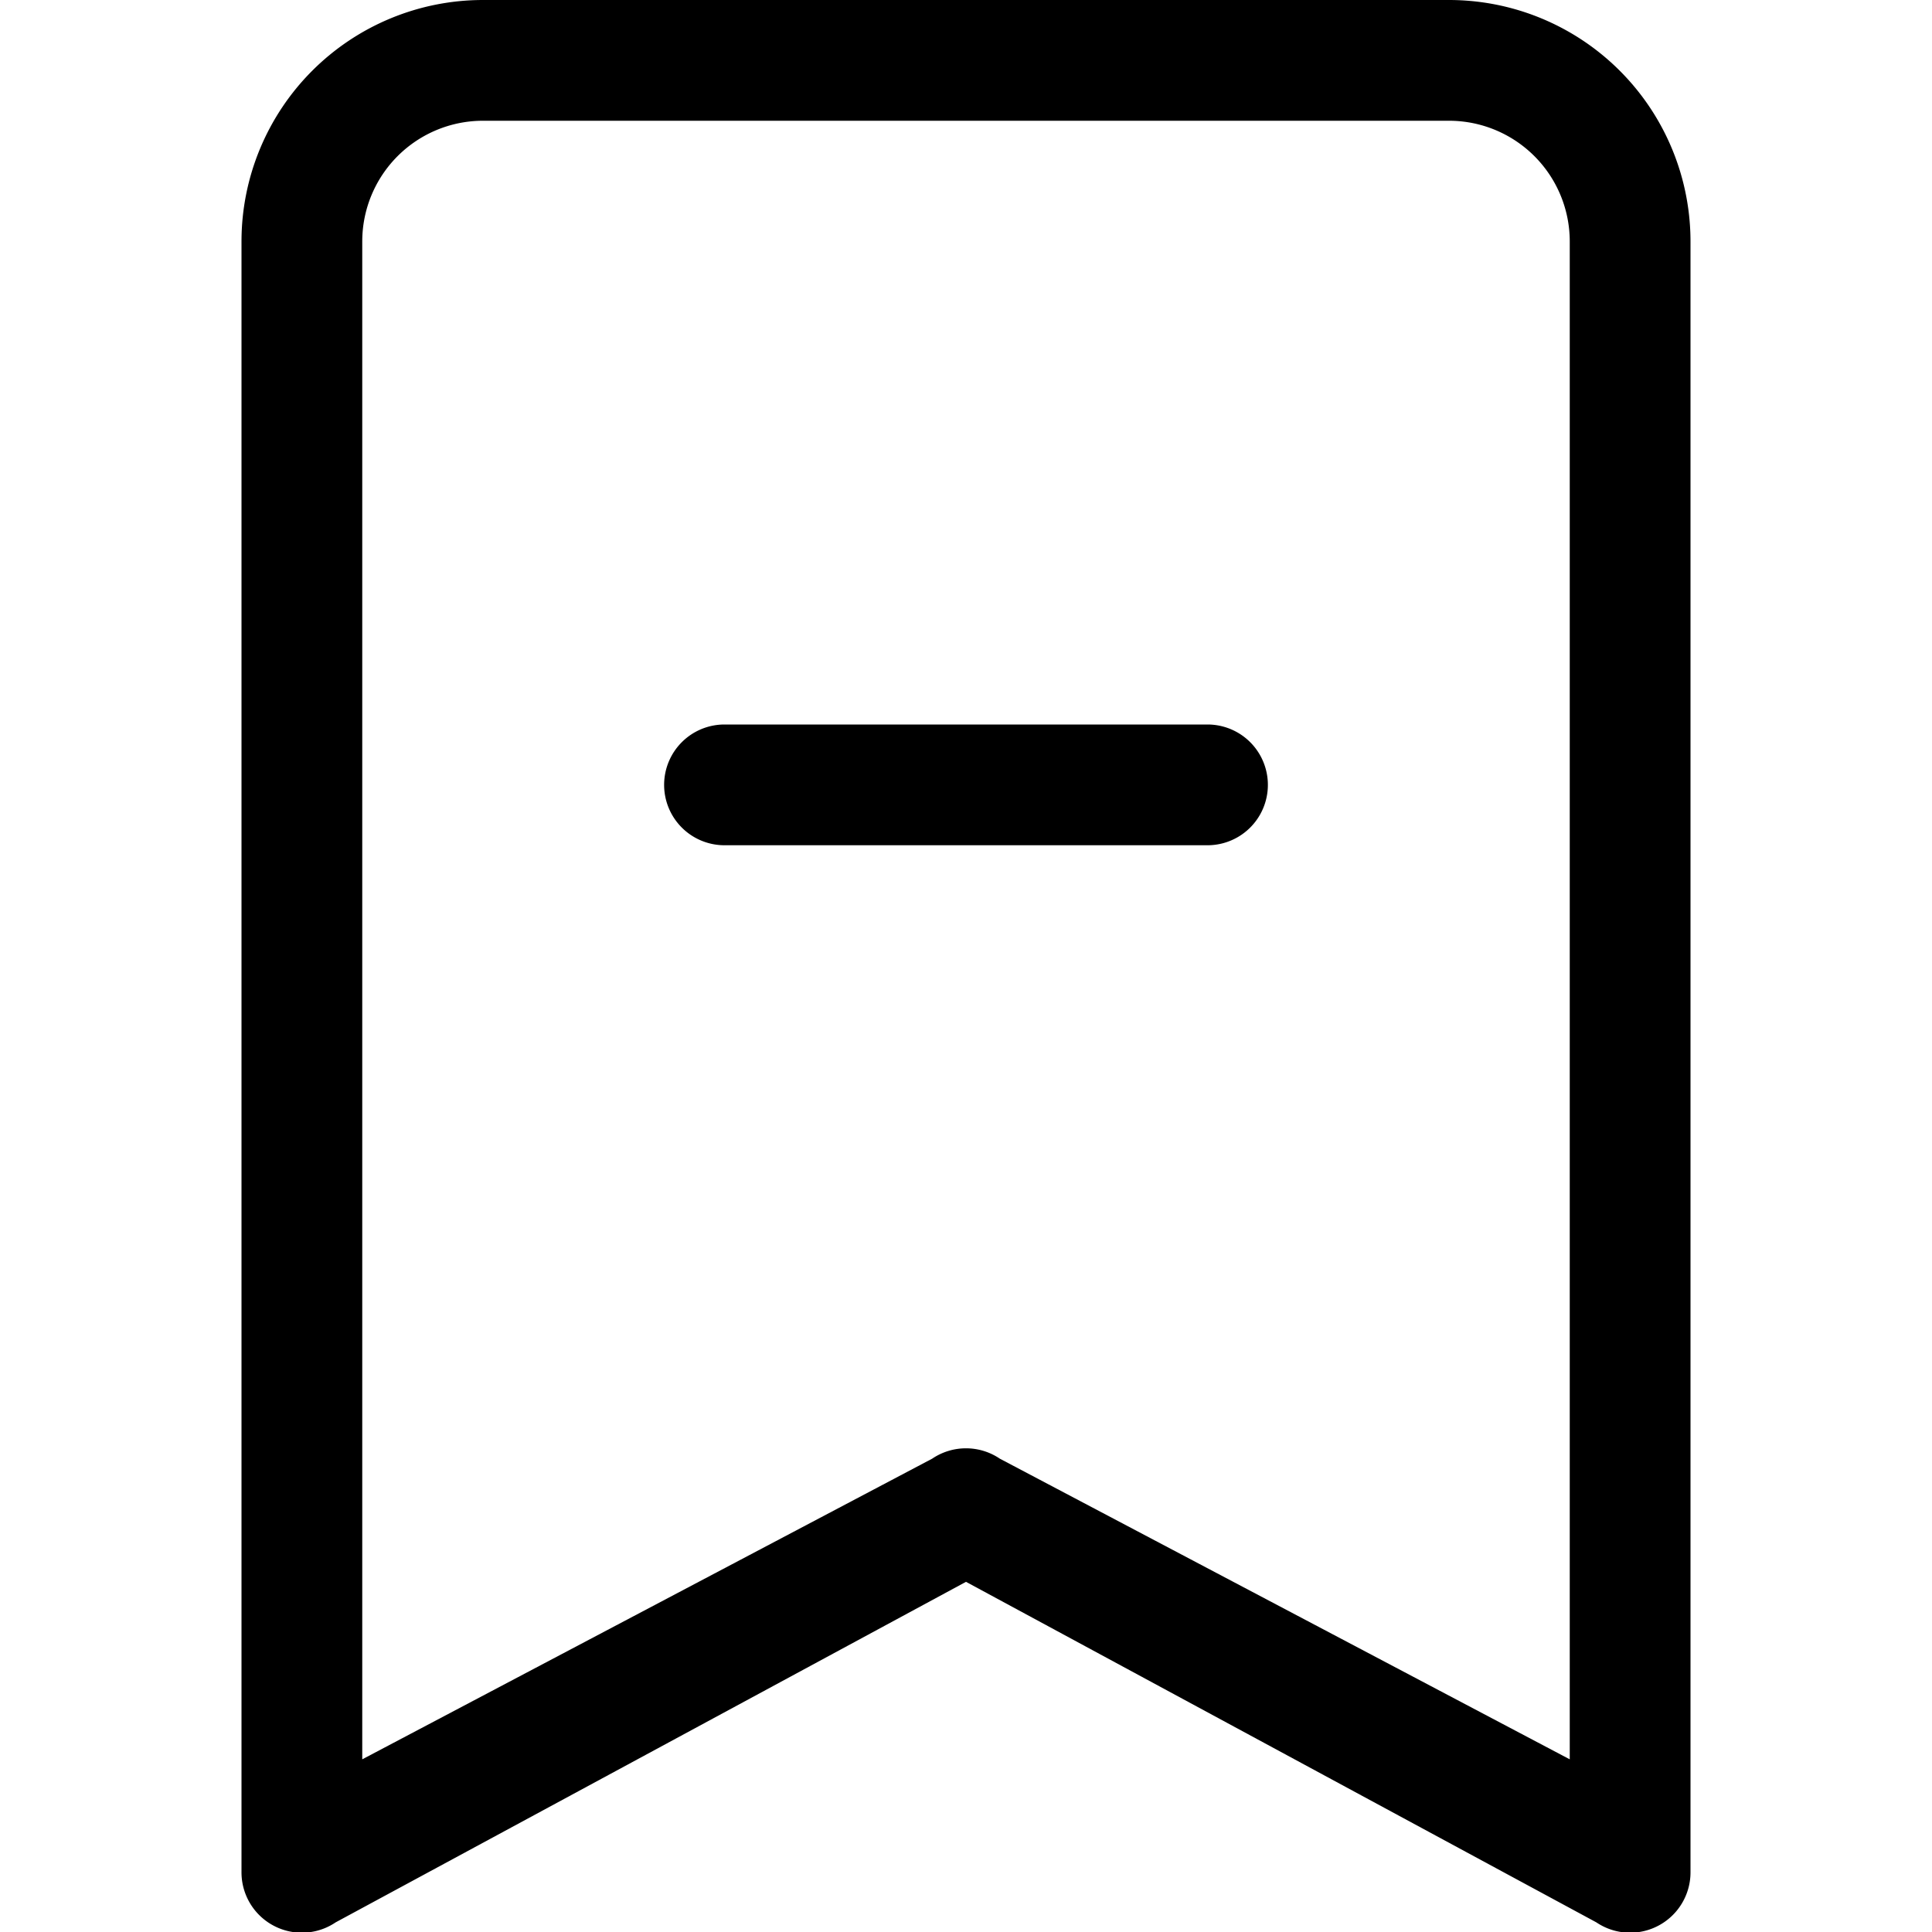 <svg xmlns="http://www.w3.org/2000/svg" viewBox="0 0 16 16"><path fill-rule="evenodd" d="M5.5 6.5A.5.5 0 0 1 6 6h4a.5.5 0 0 1 0 1H6a.5.5 0 0 1-.5-.5z"/><path d="M2 2a2 2 0 0 1 2-2h8a2 2 0 0 1 2 2v13.5a.5.5 0 0 1-.78.42L8 13.1l-5.22 2.82A.5.5 0 0 1 2 15.5V2zm2-1a1 1 0 0 0-1 1v12.57l4.72-2.49a.5.5 0 0 1 .56 0L13 14.57V2a1 1 0 0 0-1-1H4z"/></svg>